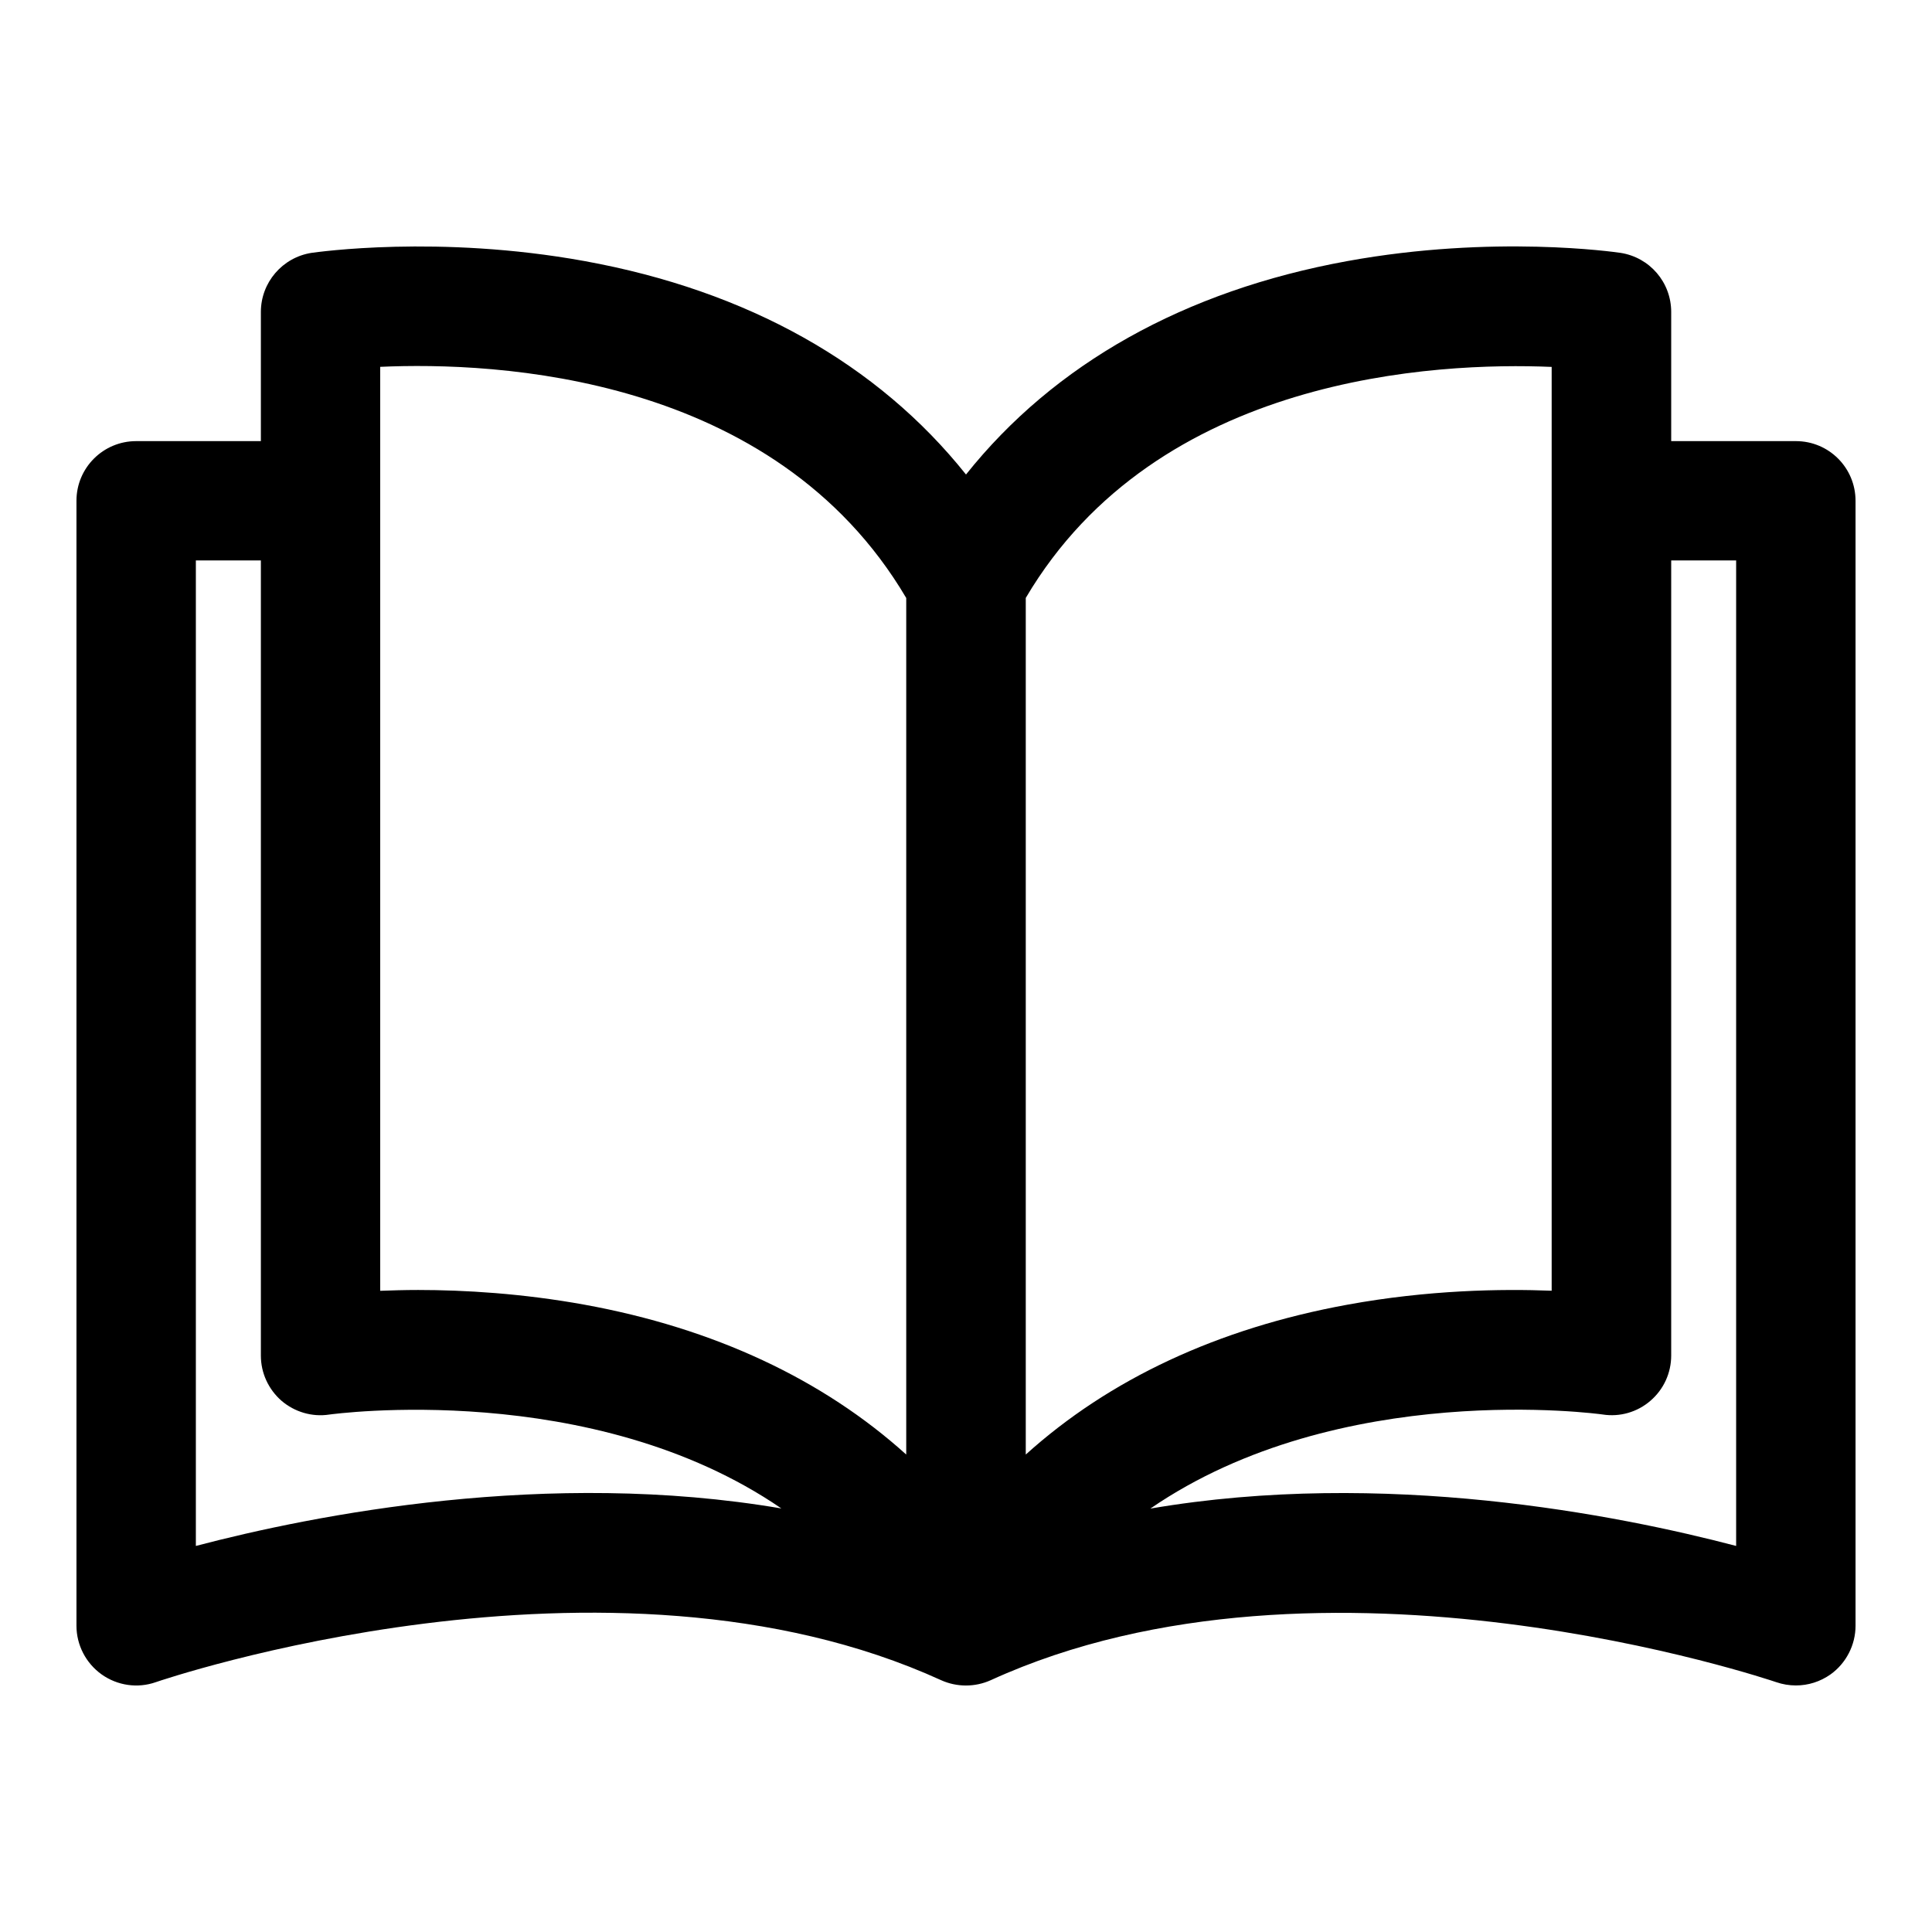 <?xml version="1.0" encoding="utf-8"?>
<!-- Generator: Adobe Illustrator 16.0.4, SVG Export Plug-In . SVG Version: 6.00 Build 0)  -->
<!DOCTYPE svg PUBLIC "-//W3C//DTD SVG 1.1//EN" "http://www.w3.org/Graphics/SVG/1.1/DTD/svg11.dtd">
<svg version="1.1" id="圖層_1" xmlns="http://www.w3.org/2000/svg" xmlns:xlink="http://www.w3.org/1999/xlink" x="0px" y="0px"
	 width="28.35px" height="28.35px" viewBox="0 0 28.35 28.35" enable-background="new 0 0 28.35 28.35" xml:space="preserve">
<g id="Livello_1_1_">
</g>
<g>
	<g>
		<path d="M26.353,6.473h-1.83V4.578c0-0.435-0.315-0.802-0.746-0.868c-0.075-0.01-1.858-0.27-4.006,0.121
			c-2.394,0.436-4.302,1.509-5.596,3.132c-1.295-1.623-3.203-2.697-5.597-3.132c-2.146-0.39-3.929-0.13-4.004-0.121
			C4.145,3.776,3.828,4.144,3.828,4.578v1.895h-1.83c-0.483,0-0.876,0.391-0.876,0.875v16.508c0,0.282,0.138,0.549,0.369,0.714
			c0.231,0.164,0.527,0.208,0.795,0.114c0.065-0.023,6.63-2.263,11.524-0.029c0.231,0.104,0.497,0.104,0.728,0
			c4.88-2.229,11.46,0.007,11.527,0.029c0.093,0.032,0.19,0.048,0.288,0.048c0.181,0,0.356-0.055,0.508-0.162
			c0.229-0.164,0.367-0.432,0.367-0.714V7.349C27.228,6.864,26.837,6.473,26.353,6.473z M2.874,22.685V8.224h0.954v11.668
			c0,0.255,0.111,0.495,0.303,0.663c0.193,0.165,0.45,0.241,0.701,0.202c0.049-0.006,3.853-0.529,6.634,1.378
			C8.04,21.55,4.613,22.228,2.874,22.685z M13.298,21.344c-1.223-1.104-2.82-1.853-4.72-2.199c-0.915-0.166-1.764-0.216-2.442-0.216
			c-0.202,0-0.387,0.006-0.557,0.012V5.383l0,0c1.685-0.076,5.78,0.104,7.719,3.392V21.344z M15.052,8.774
			c1.93-3.272,6.035-3.461,7.717-3.39v13.556c-0.735-0.029-1.813-0.012-2.998,0.205c-1.901,0.347-3.495,1.094-4.719,2.199V8.774
			L15.052,8.774z M16.88,22.137c2.78-1.91,6.589-1.388,6.637-1.381c0.252,0.04,0.51-0.035,0.701-0.201
			c0.195-0.167,0.305-0.409,0.305-0.664V8.224h0.953v14.461C23.735,22.228,20.308,21.55,16.88,22.137z"/>
	</g>
</g>
</svg>
